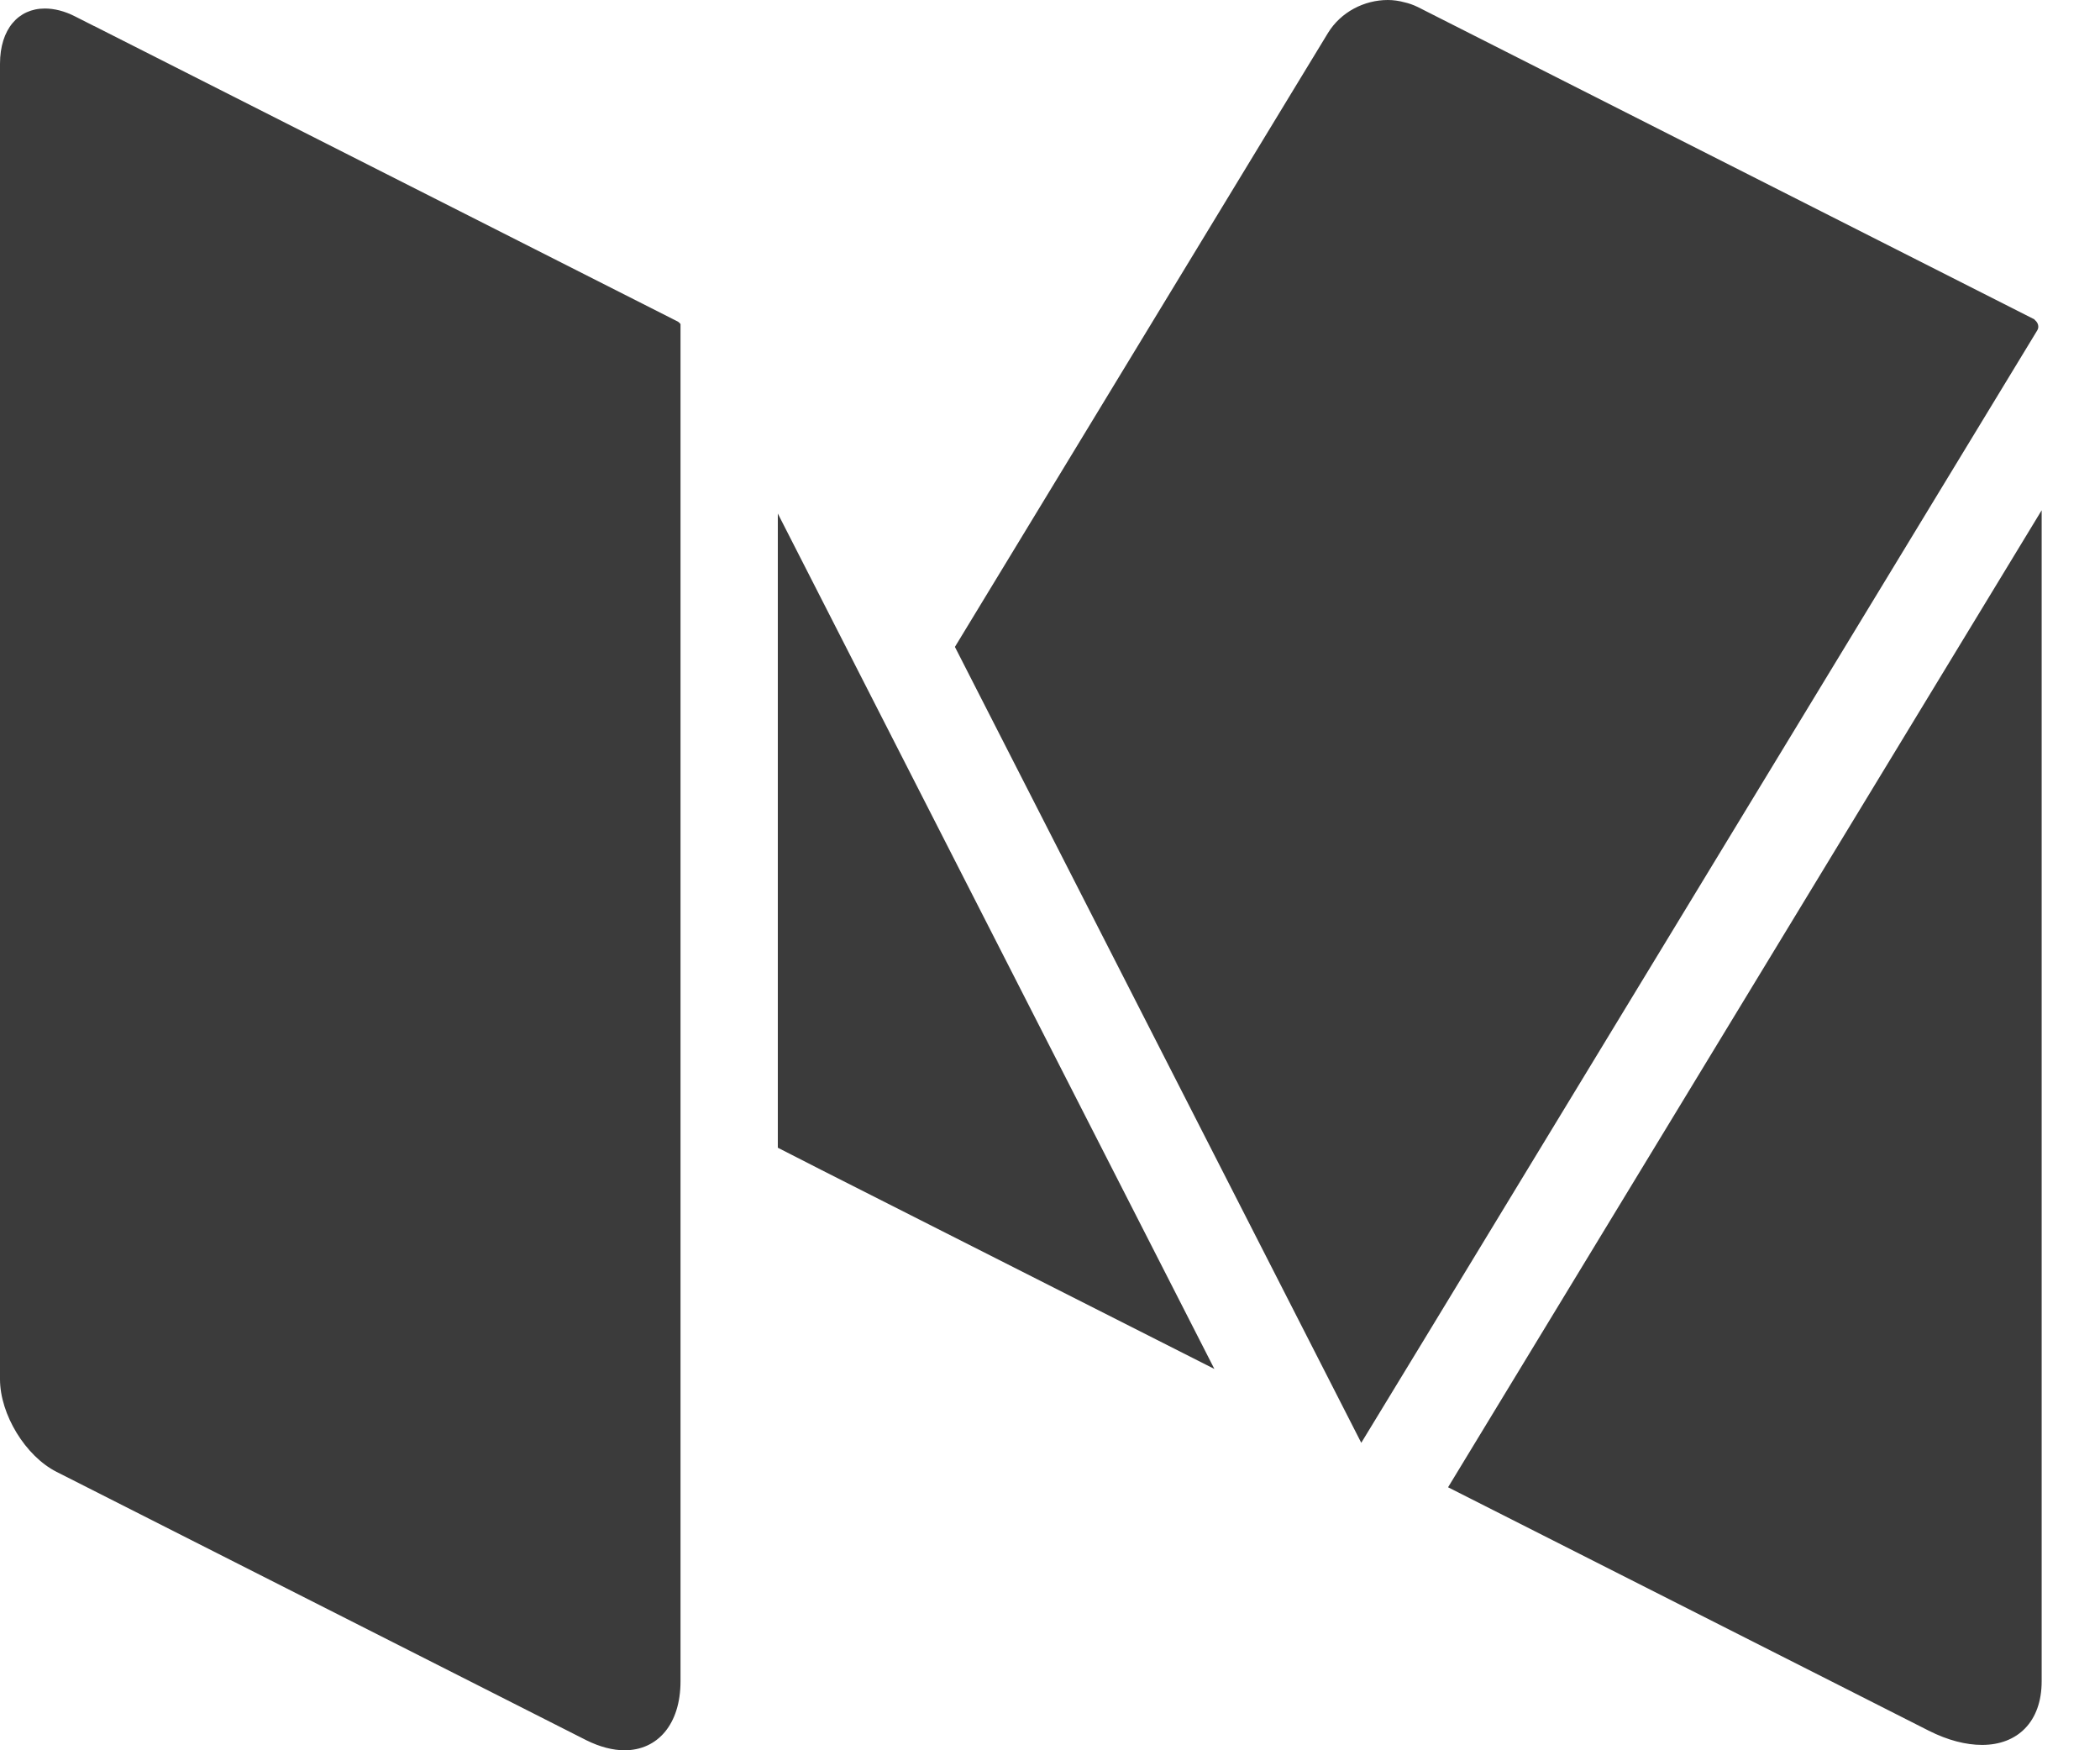 <?xml version="1.0" encoding="UTF-8"?>
<svg width="18px" height="15px" viewBox="0 0 18 15" version="1.1" xmlns="http://www.w3.org/2000/svg" xmlns:xlink="http://www.w3.org/1999/xlink">
    <!-- Generator: Sketch 51.3 (57544) - http://www.bohemiancoding.com/sketch -->
    <title>icons8-medium-filled</title>
    <desc>Created with Sketch.</desc>
    <defs></defs>
    <g id="Page-1" stroke="none" stroke-width="1" fill="none" fill-rule="evenodd" opacity="0.766">
        <g id="homepage--" transform="translate(-786, -2402)" fill="#000000" fill-rule="nonzero">
            <g id="icons8-medium-filled" style="mix-blend-mode: luminosity;" transform="translate(786, 2402)">
                <path d="M5.833,14.408 C5.833,14.779 5.635,15 5.353,15 C5.254,15 5.143,14.972 5.026,14.914 L0.485,12.614 C0.218,12.479 0,12.121 0,11.82 L0,0.547 C0,0.249 0.158,0.073 0.384,0.073 C0.464,0.073 0.553,0.094 0.646,0.142 L0.806,0.223 C0.806,0.223 0.807,0.223 0.807,0.223 L5.812,2.757 C5.82,2.762 5.827,2.77 5.833,2.777 L5.833,14.408 Z M11.077,0.785 L11.383,0.282 C11.493,0.103 11.693,0 11.896,0 C11.943,0 11.992,0.007 12.039,0.02 C12.075,0.028 12.113,0.041 12.152,0.06 L17.43,2.733 C17.432,2.733 17.432,2.734 17.432,2.734 L17.437,2.736 C17.44,2.738 17.44,2.743 17.443,2.744 C17.469,2.765 17.48,2.801 17.463,2.83 L12.205,11.483 L11.668,12.365 L8.185,5.544 L11.077,0.785 Z M6.667,9.836 L6.667,4.401 L10.409,11.732 L7.043,10.028 L6.667,9.836 Z M17.5,14.408 C17.5,14.756 17.293,14.954 16.989,14.954 C16.852,14.954 16.696,14.915 16.532,14.832 L15.778,14.45 L12.412,12.746 L17.5,4.373 L17.5,14.408 Z" id="Shape"></path>
            </g>
        </g>
    </g>
</svg>